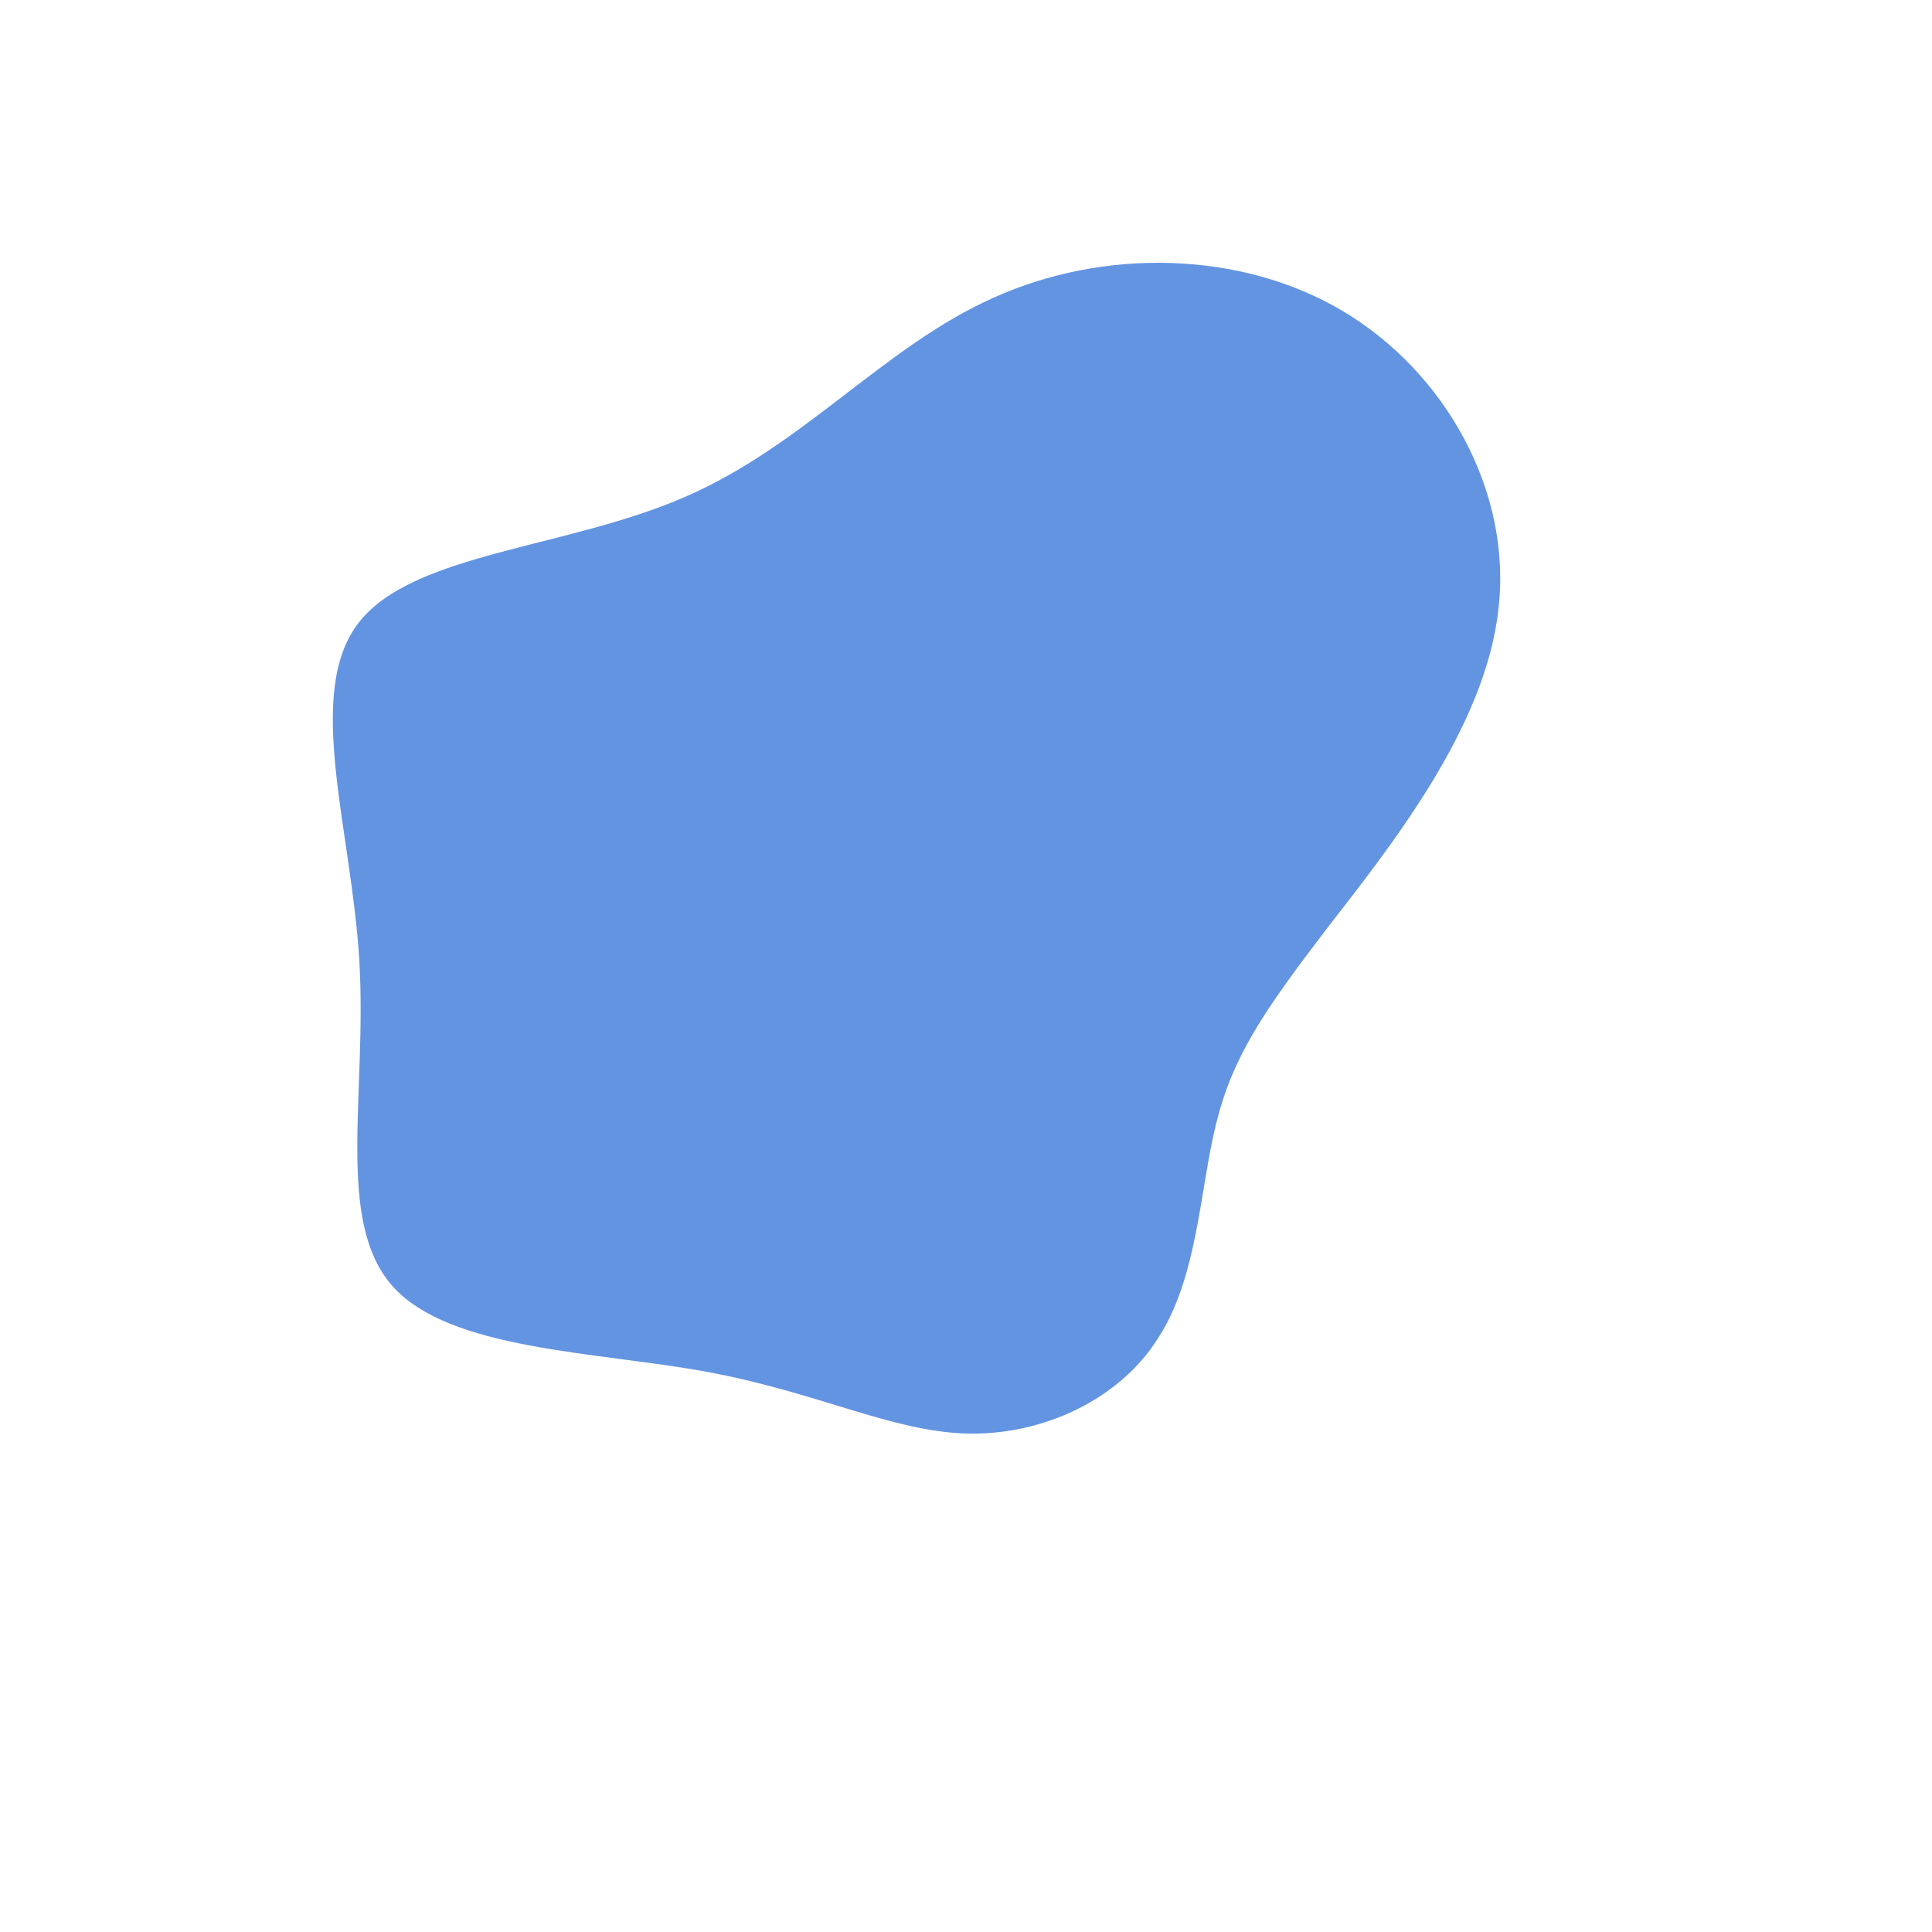 <svg width="200" height="200" fill="none" xmlns="http://www.w3.org/2000/svg"><path d="M139 32.2c10.6 6.3 17.6 18.7 16.1 31-1.4 12.3-11.3 24.6-17.8 33-6.5 8.5-9.7 13.2-11.4 20.1-1.7 6.8-1.9 15.9-6 22.2-4 6.4-12 10.1-19.8 9.9-7.8-.2-15.5-4.3-27-6.4-11.4-2.1-26.6-2.2-32.5-8.9-5.9-6.7-2.6-19.9-3.4-33.6-.8-13.6-5.7-27.7-.1-35 5.6-7.3 21.6-7.7 33.9-13.1 12.2-5.3 20.6-15.6 31.9-20.6 11.3-5.1 25.5-4.9 36.1 1.4z" fill="#6394E2"/></svg>